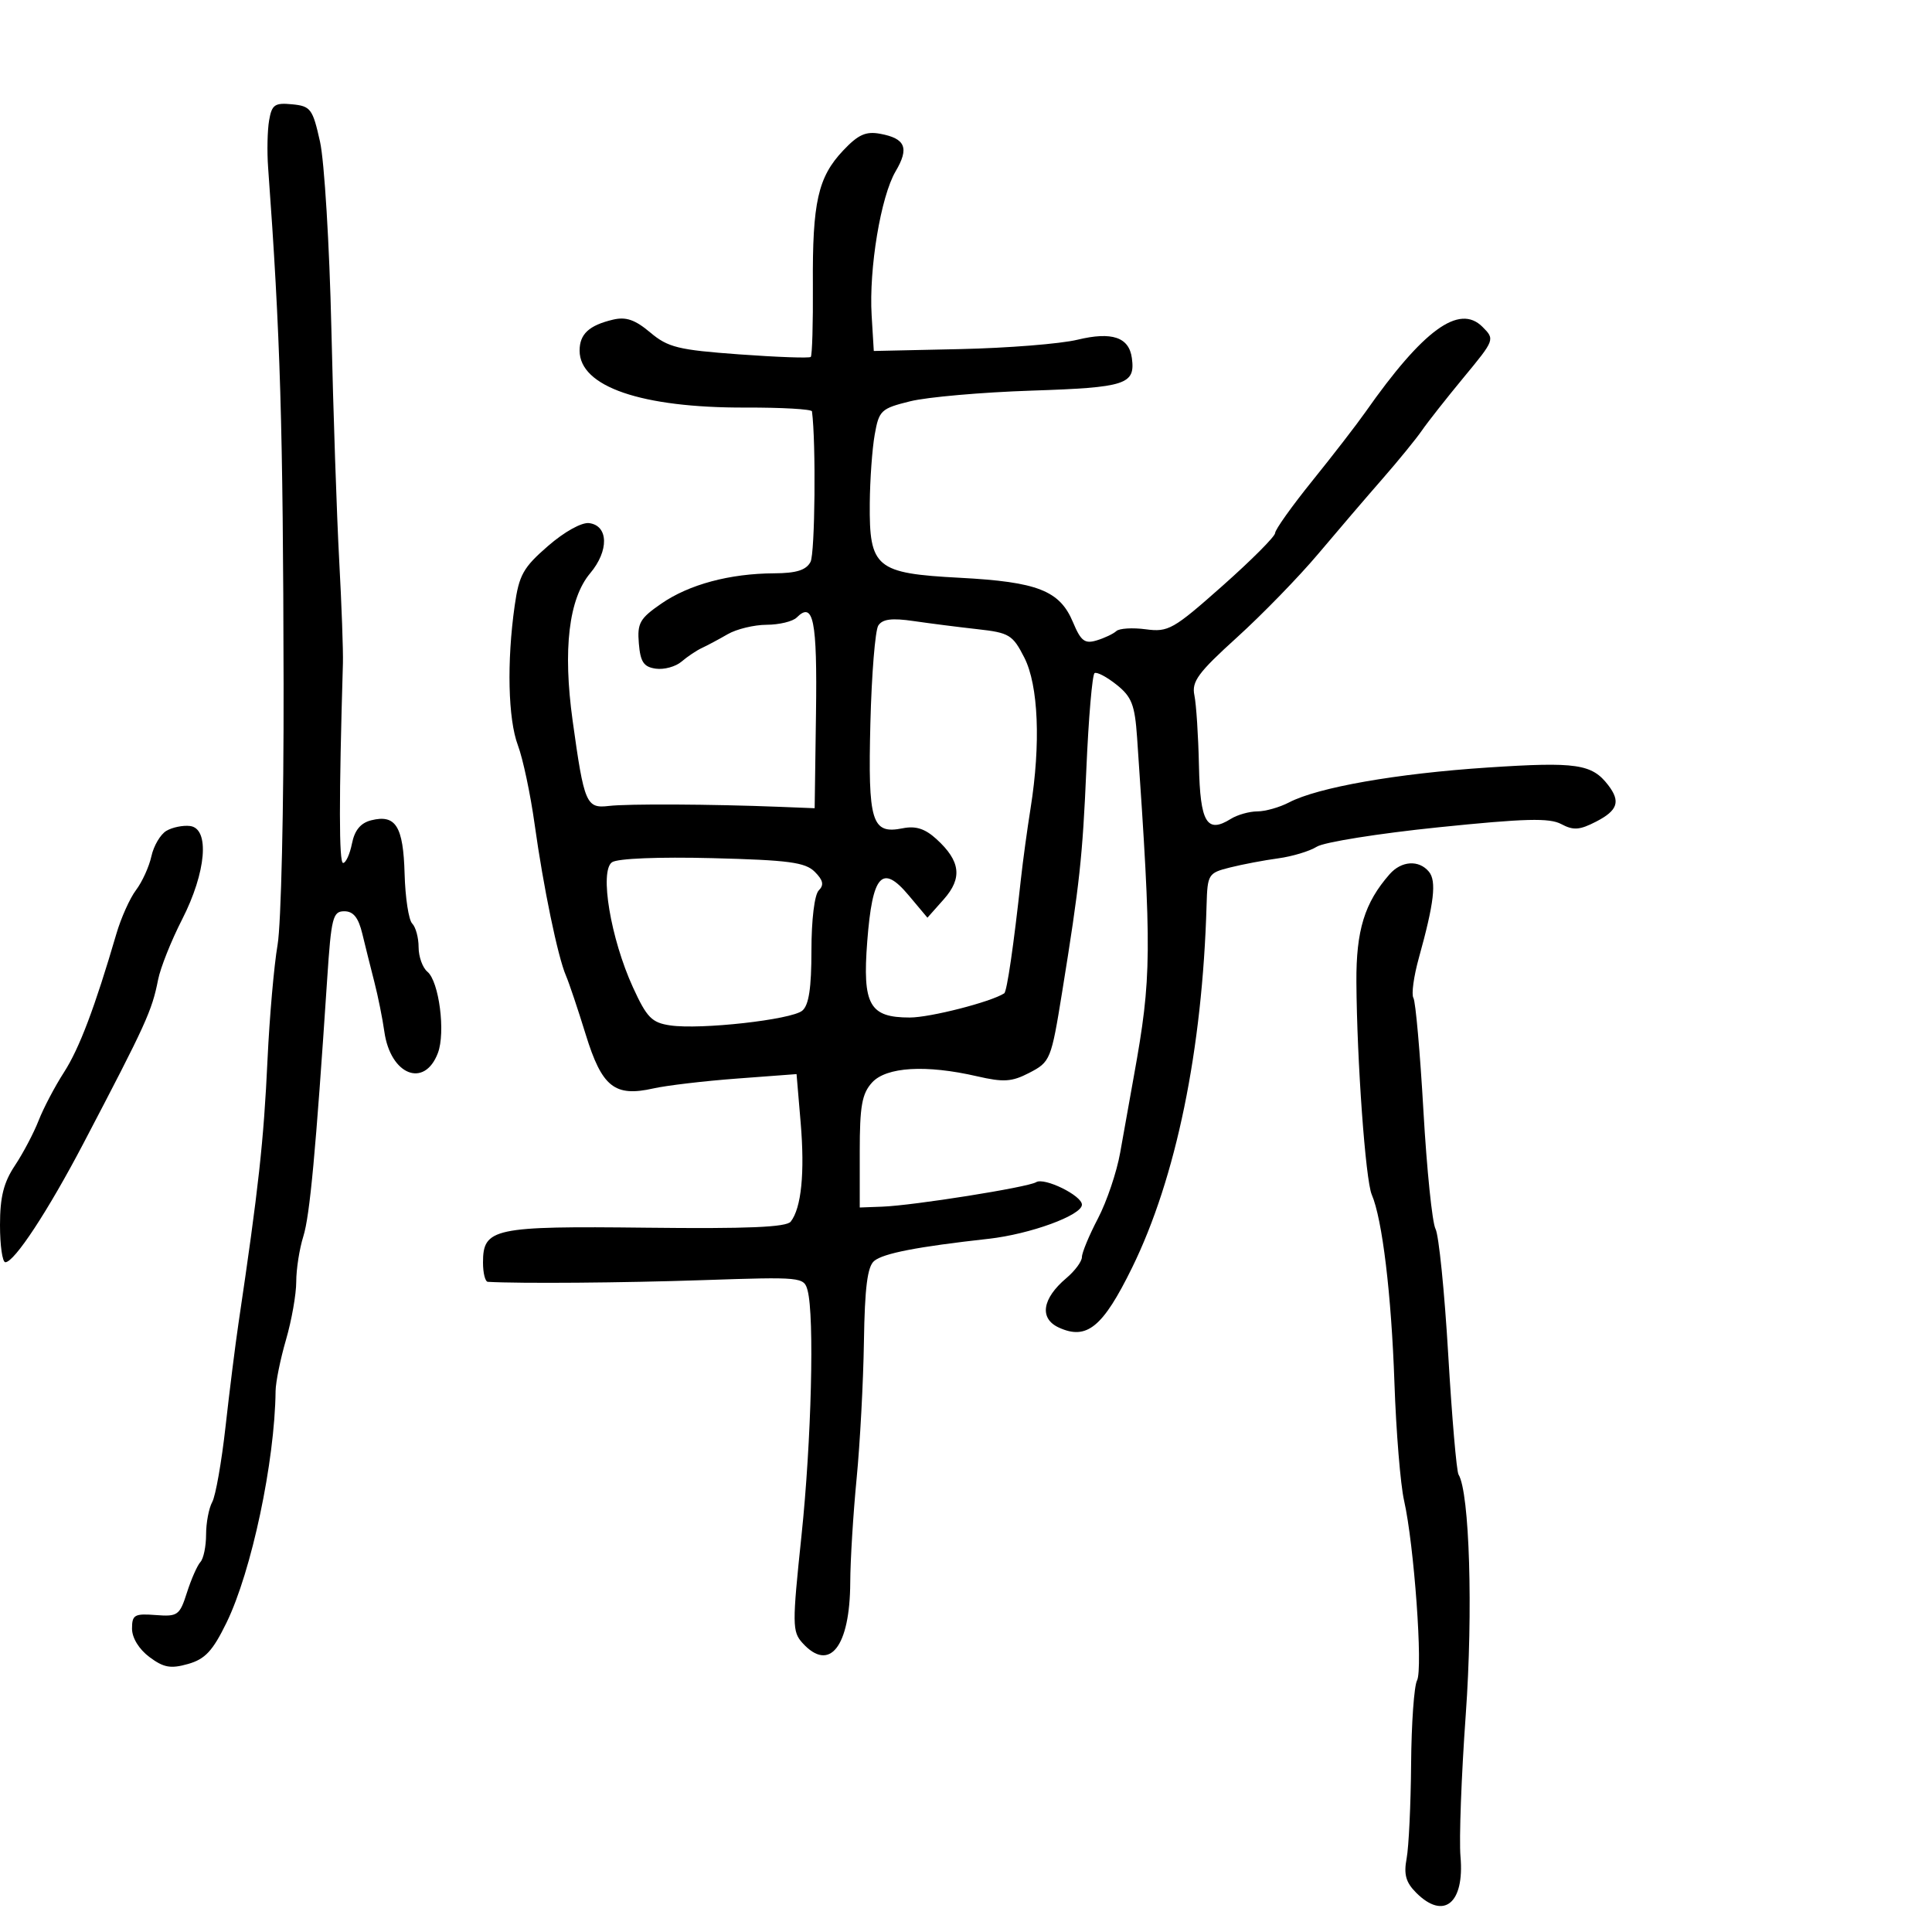<svg xmlns="http://www.w3.org/2000/svg" width="300" height="300" viewBox="0 0 300 300" version="1.1">
	<path d="M 41.787 18.697 C 41.521 20.239, 41.451 23.525, 41.632 26 C 43.536 52.035, 43.957 66.093, 44.036 106.206 C 44.073 125.294, 43.654 143.519, 43.103 146.706 C 42.553 149.893, 41.851 157.900, 41.542 164.500 C 40.946 177.279, 40.151 184.496, 37.030 205.500 C 36.540 208.800, 35.637 216, 35.024 221.500 C 34.410 227, 33.479 232.281, 32.954 233.236 C 32.429 234.191, 32 236.464, 32 238.286 C 32 240.109, 31.604 242.028, 31.121 242.550 C 30.637 243.073, 29.698 245.202, 29.033 247.282 C 27.896 250.838, 27.604 251.048, 24.162 250.782 C 20.888 250.530, 20.500 250.753, 20.500 252.892 C 20.500 254.327, 21.581 256.091, 23.201 257.301 C 25.414 258.953, 26.498 259.148, 29.201 258.381 C 31.849 257.629, 33.027 256.364, 35.171 251.972 C 39.062 244.001, 42.673 226.961, 42.793 216 C 42.808 214.625, 43.536 211.039, 44.410 208.032 C 45.285 205.025, 46 200.972, 46 199.025 C 46 197.079, 46.494 193.915, 47.098 191.993 C 48.113 188.764, 49.029 178.884, 50.806 152 C 51.435 142.476, 51.682 141.500, 53.459 141.500 C 54.870 141.500, 55.654 142.478, 56.262 145 C 56.726 146.925, 57.569 150.300, 58.134 152.500 C 58.700 154.700, 59.396 158.158, 59.680 160.184 C 60.626 166.921, 65.897 169.032, 67.994 163.515 C 69.205 160.331, 68.181 152.395, 66.366 150.888 C 65.615 150.265, 65 148.550, 65 147.078 C 65 145.605, 64.553 143.953, 64.006 143.406 C 63.459 142.859, 62.928 139.382, 62.826 135.679 C 62.623 128.299, 61.449 126.419, 57.641 127.375 C 55.998 127.788, 55.068 128.912, 54.653 130.987 C 54.321 132.644, 53.701 134, 53.275 134 C 52.630 133.999, 52.621 124.121, 53.248 103 C 53.305 101.075, 53.045 93.875, 52.670 87 C 52.295 80.125, 51.748 63.925, 51.454 51 C 51.160 38.075, 50.367 25.025, 49.692 22 C 48.553 16.896, 48.242 16.478, 45.368 16.197 C 42.661 15.932, 42.210 16.246, 41.787 18.697 M 130.920 23.376 C 127.012 27.519, 126.140 31.399, 126.223 44.270 C 126.262 50.194, 126.114 55.213, 125.896 55.424 C 125.678 55.636, 120.681 55.457, 114.791 55.027 C 105.307 54.336, 103.725 53.946, 100.964 51.623 C 98.603 49.637, 97.198 49.155, 95.173 49.638 C 91.454 50.525, 90 51.877, 90 54.448 C 90 60.042, 99.607 63.339, 115.750 63.287 C 121.388 63.269, 126.037 63.534, 126.083 63.877 C 126.721 68.675, 126.555 85.937, 125.858 87.250 C 125.178 88.532, 123.668 89.007, 120.215 89.024 C 113.311 89.060, 107.012 90.750, 102.700 93.722 C 99.341 96.038, 98.934 96.757, 99.200 99.921 C 99.441 102.801, 99.956 103.565, 101.832 103.830 C 103.115 104.012, 104.915 103.518, 105.832 102.732 C 106.750 101.947, 108.175 100.993, 109 100.613 C 109.825 100.233, 111.625 99.271, 113 98.476 C 114.375 97.680, 117.097 97.023, 119.050 97.015 C 121.002 97.007, 123.101 96.499, 123.713 95.887 C 126.305 93.295, 126.910 96.305, 126.707 110.782 L 126.500 125.500 121 125.282 C 110.437 124.864, 97.477 124.798, 94.539 125.148 C 91.030 125.565, 90.705 124.800, 88.919 111.914 C 87.383 100.836, 88.321 92.961, 91.645 89.010 C 94.570 85.534, 94.497 81.635, 91.500 81.230 C 90.336 81.072, 87.659 82.556, 85.096 84.780 C 81.240 88.125, 80.597 89.278, 79.919 94.050 C 78.683 102.765, 78.887 111.660, 80.418 115.730 C 81.199 117.803, 82.368 123.325, 83.018 128 C 84.370 137.729, 86.614 148.572, 87.882 151.500 C 88.359 152.600, 89.737 156.705, 90.945 160.622 C 93.466 168.798, 95.434 170.368, 101.456 169.010 C 103.493 168.551, 109.328 167.862, 114.424 167.480 L 123.688 166.786 124.328 174.350 C 124.984 182.110, 124.433 187.588, 122.785 189.692 C 122.104 190.562, 116.060 190.817, 100.369 190.637 C 76.620 190.365, 75 190.711, 75 196.057 C 75 197.676, 75.338 199.019, 75.750 199.042 C 80.810 199.327, 96.641 199.203, 109.166 198.778 C 124.512 198.259, 124.843 198.291, 125.402 200.374 C 126.481 204.394, 125.998 223.764, 124.451 238.488 C 123.004 252.266, 123.014 253.358, 124.606 255.117 C 128.804 259.756, 131.984 255.721, 132.026 245.703 C 132.040 242.291, 132.484 235.050, 133.013 229.611 C 133.542 224.171, 134.054 214.603, 134.150 208.348 C 134.280 199.918, 134.693 196.670, 135.744 195.798 C 137.173 194.612, 142.452 193.590, 153.500 192.361 C 159.959 191.643, 168 188.704, 168 187.061 C 168 185.644, 162.165 182.780, 160.887 183.570 C 159.601 184.365, 141.847 187.189, 137 187.370 L 133.500 187.500 133.500 178.852 C 133.500 171.751, 133.841 169.829, 135.405 168.102 C 137.617 165.661, 143.782 165.293, 151.728 167.127 C 155.832 168.074, 157.116 167.991, 159.790 166.608 C 163.103 164.895, 163.222 164.606, 164.936 154 C 167.644 137.244, 168.100 133.045, 168.687 119.461 C 169.032 111.465, 169.608 104.743, 169.966 104.521 C 170.324 104.300, 171.862 105.112, 173.385 106.326 C 175.735 108.200, 176.215 109.437, 176.566 114.517 C 178.872 147.938, 178.837 151.761, 176.083 167 C 175.437 170.575, 174.474 175.962, 173.943 178.971 C 173.412 181.981, 171.858 186.585, 170.489 189.203 C 169.120 191.821, 168 194.517, 168 195.194 C 168 195.871, 166.914 197.342, 165.586 198.462 C 161.807 201.652, 161.344 204.744, 164.435 206.152 C 168.766 208.126, 171.257 206.084, 175.792 196.840 C 182.626 182.909, 186.709 163.033, 187.357 140.540 C 187.495 135.747, 187.617 135.552, 191 134.702 C 192.925 134.218, 196.290 133.580, 198.479 133.284 C 200.667 132.988, 203.367 132.173, 204.479 131.472 C 205.590 130.771, 214.070 129.419, 223.323 128.468 C 236.806 127.083, 240.600 126.983, 242.436 127.966 C 244.315 128.971, 245.292 128.900, 247.864 127.570 C 251.213 125.838, 251.668 124.452, 249.718 121.913 C 247.191 118.622, 244.796 118.273, 231 119.182 C 216.849 120.114, 204.649 122.258, 200.158 124.601 C 198.696 125.364, 196.481 125.990, 195.236 125.994 C 193.991 125.997, 192.139 126.521, 191.119 127.158 C 187.395 129.483, 186.361 127.747, 186.171 118.848 C 186.073 114.257, 185.755 109.363, 185.466 107.973 C 185.019 105.830, 186.024 104.463, 192.080 98.973 C 196.007 95.413, 201.683 89.575, 204.694 86 C 207.705 82.425, 212.190 77.188, 214.662 74.362 C 217.133 71.535, 219.887 68.160, 220.781 66.862 C 221.676 65.563, 224.600 61.847, 227.281 58.605 C 232.121 52.751, 232.141 52.697, 230.195 50.750 C 226.579 47.135, 221.002 51.199, 212.014 64 C 210.663 65.925, 206.956 70.722, 203.778 74.660 C 200.600 78.599, 198 82.248, 198 82.771 C 198 83.294, 194.323 86.983, 189.828 90.970 C 182.193 97.742, 181.412 98.184, 177.921 97.716 C 175.866 97.441, 173.806 97.566, 173.342 97.995 C 172.879 98.424, 171.504 99.076, 170.287 99.443 C 168.437 100.002, 167.834 99.538, 166.615 96.622 C 164.561 91.704, 161.124 90.355, 149.026 89.717 C 135.998 89.029, 134.970 88.177, 135.058 78.139 C 135.089 74.488, 135.433 69.700, 135.822 67.500 C 136.491 63.719, 136.793 63.435, 141.338 62.310 C 143.983 61.655, 152.473 60.910, 160.206 60.655 C 174.854 60.171, 176.308 59.698, 175.756 55.602 C 175.318 52.355, 172.664 51.460, 167.313 52.752 C 164.666 53.392, 156.466 54.047, 149.091 54.207 L 135.682 54.500 135.349 49 C 134.908 41.720, 136.773 30.500, 139.070 26.605 C 141.212 22.976, 140.609 21.504, 136.683 20.775 C 134.446 20.359, 133.260 20.895, 130.920 23.376 M 136.382 97.132 C 135.897 97.884, 135.344 104.702, 135.153 112.281 C 134.766 127.683, 135.349 129.580, 140.172 128.616 C 142.189 128.212, 143.629 128.671, 145.398 130.279 C 149.154 133.697, 149.478 136.348, 146.542 139.652 L 144.011 142.500 141.111 139.041 C 136.968 134.100, 135.469 135.763, 134.665 146.189 C 133.906 156.037, 135.003 158, 141.271 158 C 144.438 158, 153.863 155.586, 155.936 154.244 C 156.358 153.971, 157.409 146.775, 158.526 136.500 C 158.826 133.750, 159.501 128.800, 160.028 125.500 C 161.625 115.488, 161.247 106.404, 159.054 102.106 C 157.251 98.572, 156.717 98.248, 151.804 97.702 C 148.887 97.378, 144.422 96.810, 141.882 96.439 C 138.483 95.942, 137.031 96.125, 136.382 97.132 M 25.828 129.016 C 24.909 129.564, 23.865 131.338, 23.509 132.959 C 23.153 134.580, 22.080 136.940, 21.125 138.203 C 20.170 139.466, 18.796 142.525, 18.072 145 C 14.721 156.456, 12.316 162.814, 9.939 166.500 C 8.521 168.700, 6.746 172.075, 5.996 174 C 5.245 175.925, 3.589 179.067, 2.316 180.982 C 0.565 183.615, 0 185.871, 0 190.232 C 0 193.404, 0.374 196, 0.830 196 C 2.228 196, 7.471 188.016, 12.979 177.500 C 22.703 158.935, 23.590 156.989, 24.548 152.129 C 24.913 150.275, 26.592 146.063, 28.278 142.768 C 32.031 135.435, 32.604 128.633, 29.500 128.260 C 28.400 128.128, 26.748 128.468, 25.828 129.016 M 95.037 133.887 C 93.063 135.228, 94.822 145.748, 98.285 153.312 C 100.440 158.019, 101.209 158.804, 104.077 159.225 C 108.785 159.916, 122.882 158.343, 124.575 156.938 C 125.596 156.091, 126 153.435, 126 147.578 C 126 142.808, 126.473 138.927, 127.136 138.264 C 127.983 137.417, 127.826 136.683, 126.514 135.371 C 125.042 133.899, 122.458 133.555, 110.628 133.253 C 102.278 133.040, 95.902 133.300, 95.037 133.887 M 215.776 135.750 C 211.885 140.188, 210.572 144.452, 210.621 152.500 C 210.696 164.692, 212.037 183.257, 213.005 185.500 C 214.643 189.293, 216.055 201.011, 216.528 214.736 C 216.788 222.306, 217.461 230.525, 218.022 233 C 219.584 239.893, 220.975 259.177, 220.038 260.936 C 219.580 261.796, 219.165 267.639, 219.116 273.920 C 219.067 280.201, 218.754 286.797, 218.420 288.577 C 217.953 291.064, 218.297 292.297, 219.906 293.906 C 224.193 298.193, 227.426 295.546, 226.784 288.274 C 226.552 285.648, 226.921 275.726, 227.603 266.225 C 228.752 250.236, 228.195 231.742, 226.481 228.969 C 226.173 228.471, 225.452 220.075, 224.877 210.310 C 224.303 200.546, 223.416 191.777, 222.906 190.824 C 222.396 189.871, 221.552 181.633, 221.030 172.517 C 220.509 163.400, 219.808 155.499, 219.474 154.958 C 219.139 154.416, 219.521 151.617, 220.322 148.737 C 222.695 140.201, 223.090 136.813, 221.881 135.357 C 220.327 133.484, 217.609 133.659, 215.776 135.750" stroke="none" fill="black" fill-rule="evenodd"/>
</svg>